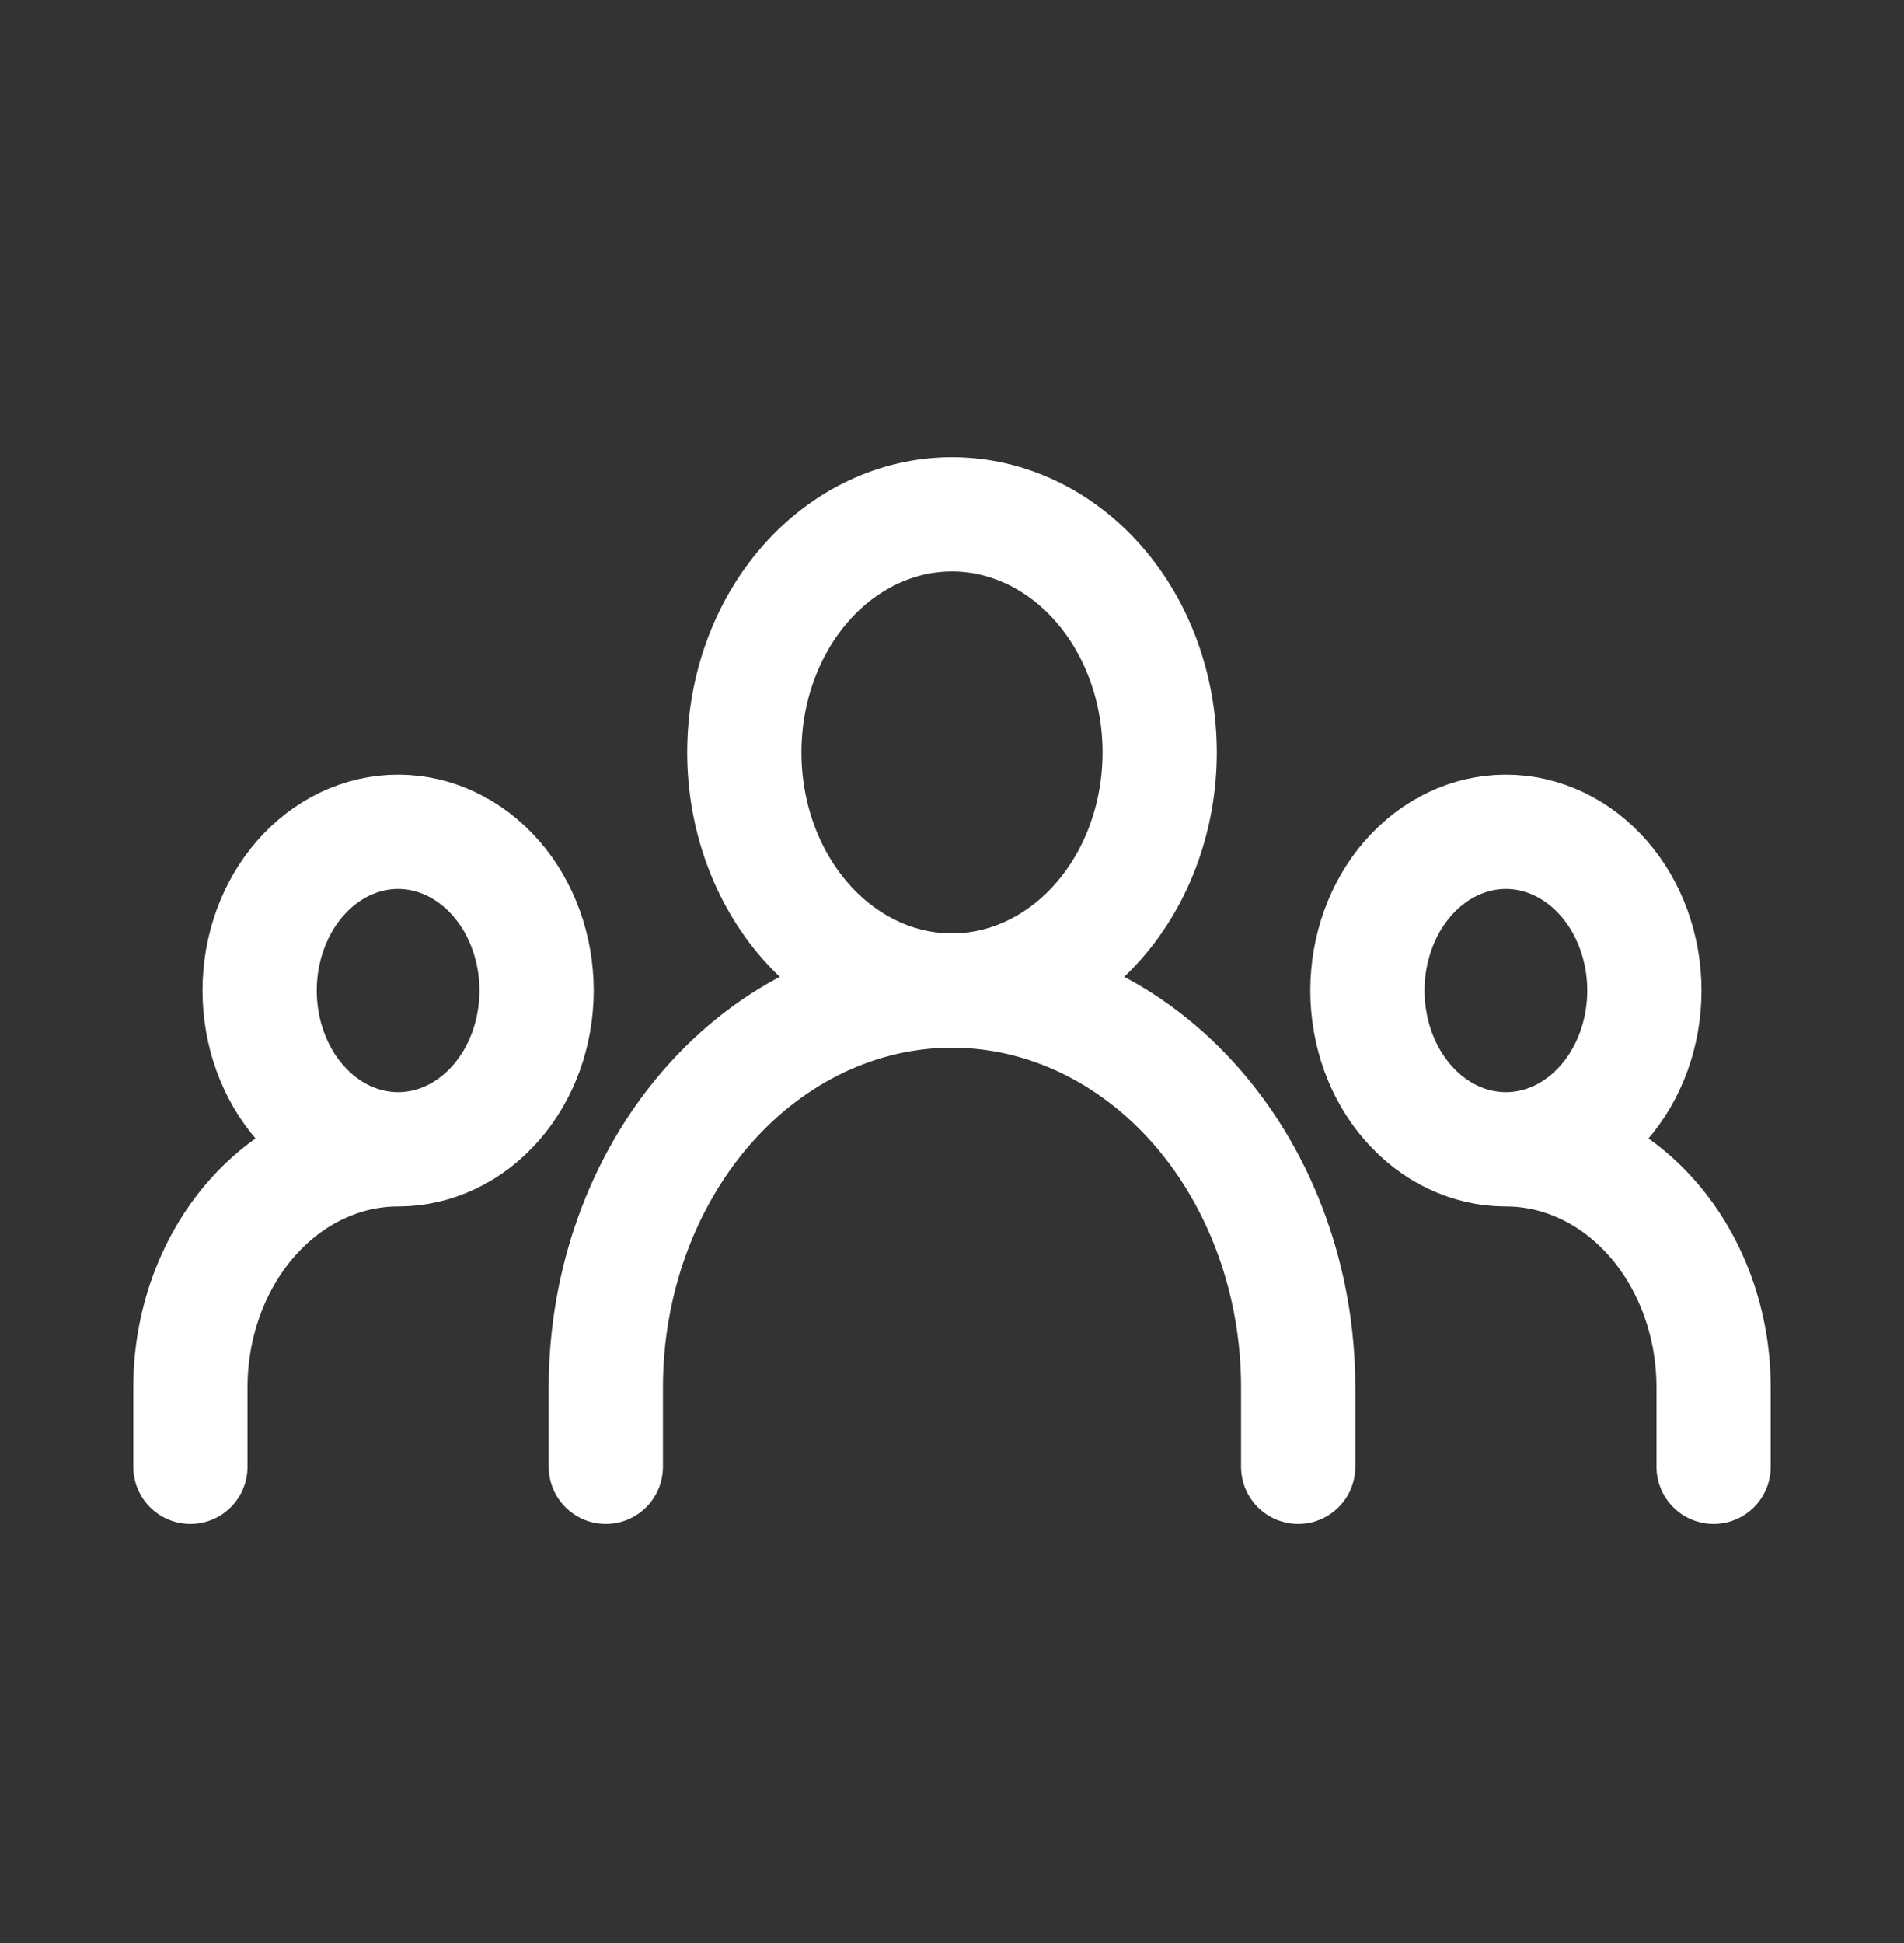 <svg width="50" height="51" viewBox="0 0 50 51" fill="none" xmlns="http://www.w3.org/2000/svg">
<rect x="0" y="0" width="50" height="51" fill="#333333" stroke="none"/>
<path d="M15.909 38.5V36.417C15.909 33.654 16.867 31.005 18.572 29.051C20.277 27.098 22.589 26 25 26M25 26C27.411 26 29.723 27.098 31.428 29.051C33.133 31.005 34.091 33.654 34.091 36.417V38.5M25 26C26.447 26 27.834 25.341 28.857 24.169C29.88 22.997 30.454 21.408 30.454 19.75C30.454 18.092 29.88 16.503 28.857 15.331C27.834 14.159 26.447 13.5 25 13.5C23.553 13.5 22.166 14.159 21.143 15.331C20.12 16.503 19.546 18.092 19.546 19.75C19.546 21.408 20.12 22.997 21.143 24.169C22.166 25.341 23.553 26 25 26ZM5 38.5V36.417C5 34.759 5.575 33.169 6.598 31.997C7.621 30.825 9.008 30.167 10.454 30.167M10.454 30.167C11.419 30.167 12.344 29.728 13.026 28.946C13.708 28.165 14.091 27.105 14.091 26C14.091 24.895 13.708 23.835 13.026 23.054C12.344 22.272 11.419 21.833 10.454 21.833C9.49 21.833 8.565 22.272 7.883 23.054C7.201 23.835 6.818 24.895 6.818 26C6.818 27.105 7.201 28.165 7.883 28.946C8.565 29.728 9.49 30.167 10.454 30.167ZM45 38.5V36.417C45 34.759 44.425 33.169 43.402 31.997C42.38 30.825 40.992 30.167 39.545 30.167M39.545 30.167C40.51 30.167 41.435 29.728 42.117 28.946C42.799 28.165 43.182 27.105 43.182 26C43.182 24.895 42.799 23.835 42.117 23.054C41.435 22.272 40.51 21.833 39.545 21.833C38.581 21.833 37.656 22.272 36.974 23.054C36.292 23.835 35.909 24.895 35.909 26C35.909 27.105 36.292 28.165 36.974 28.946C37.656 29.728 38.581 30.167 39.545 30.167Z" stroke="white" stroke-width="3" stroke-linecap="round" stroke-linejoin="round"/>
</svg>
